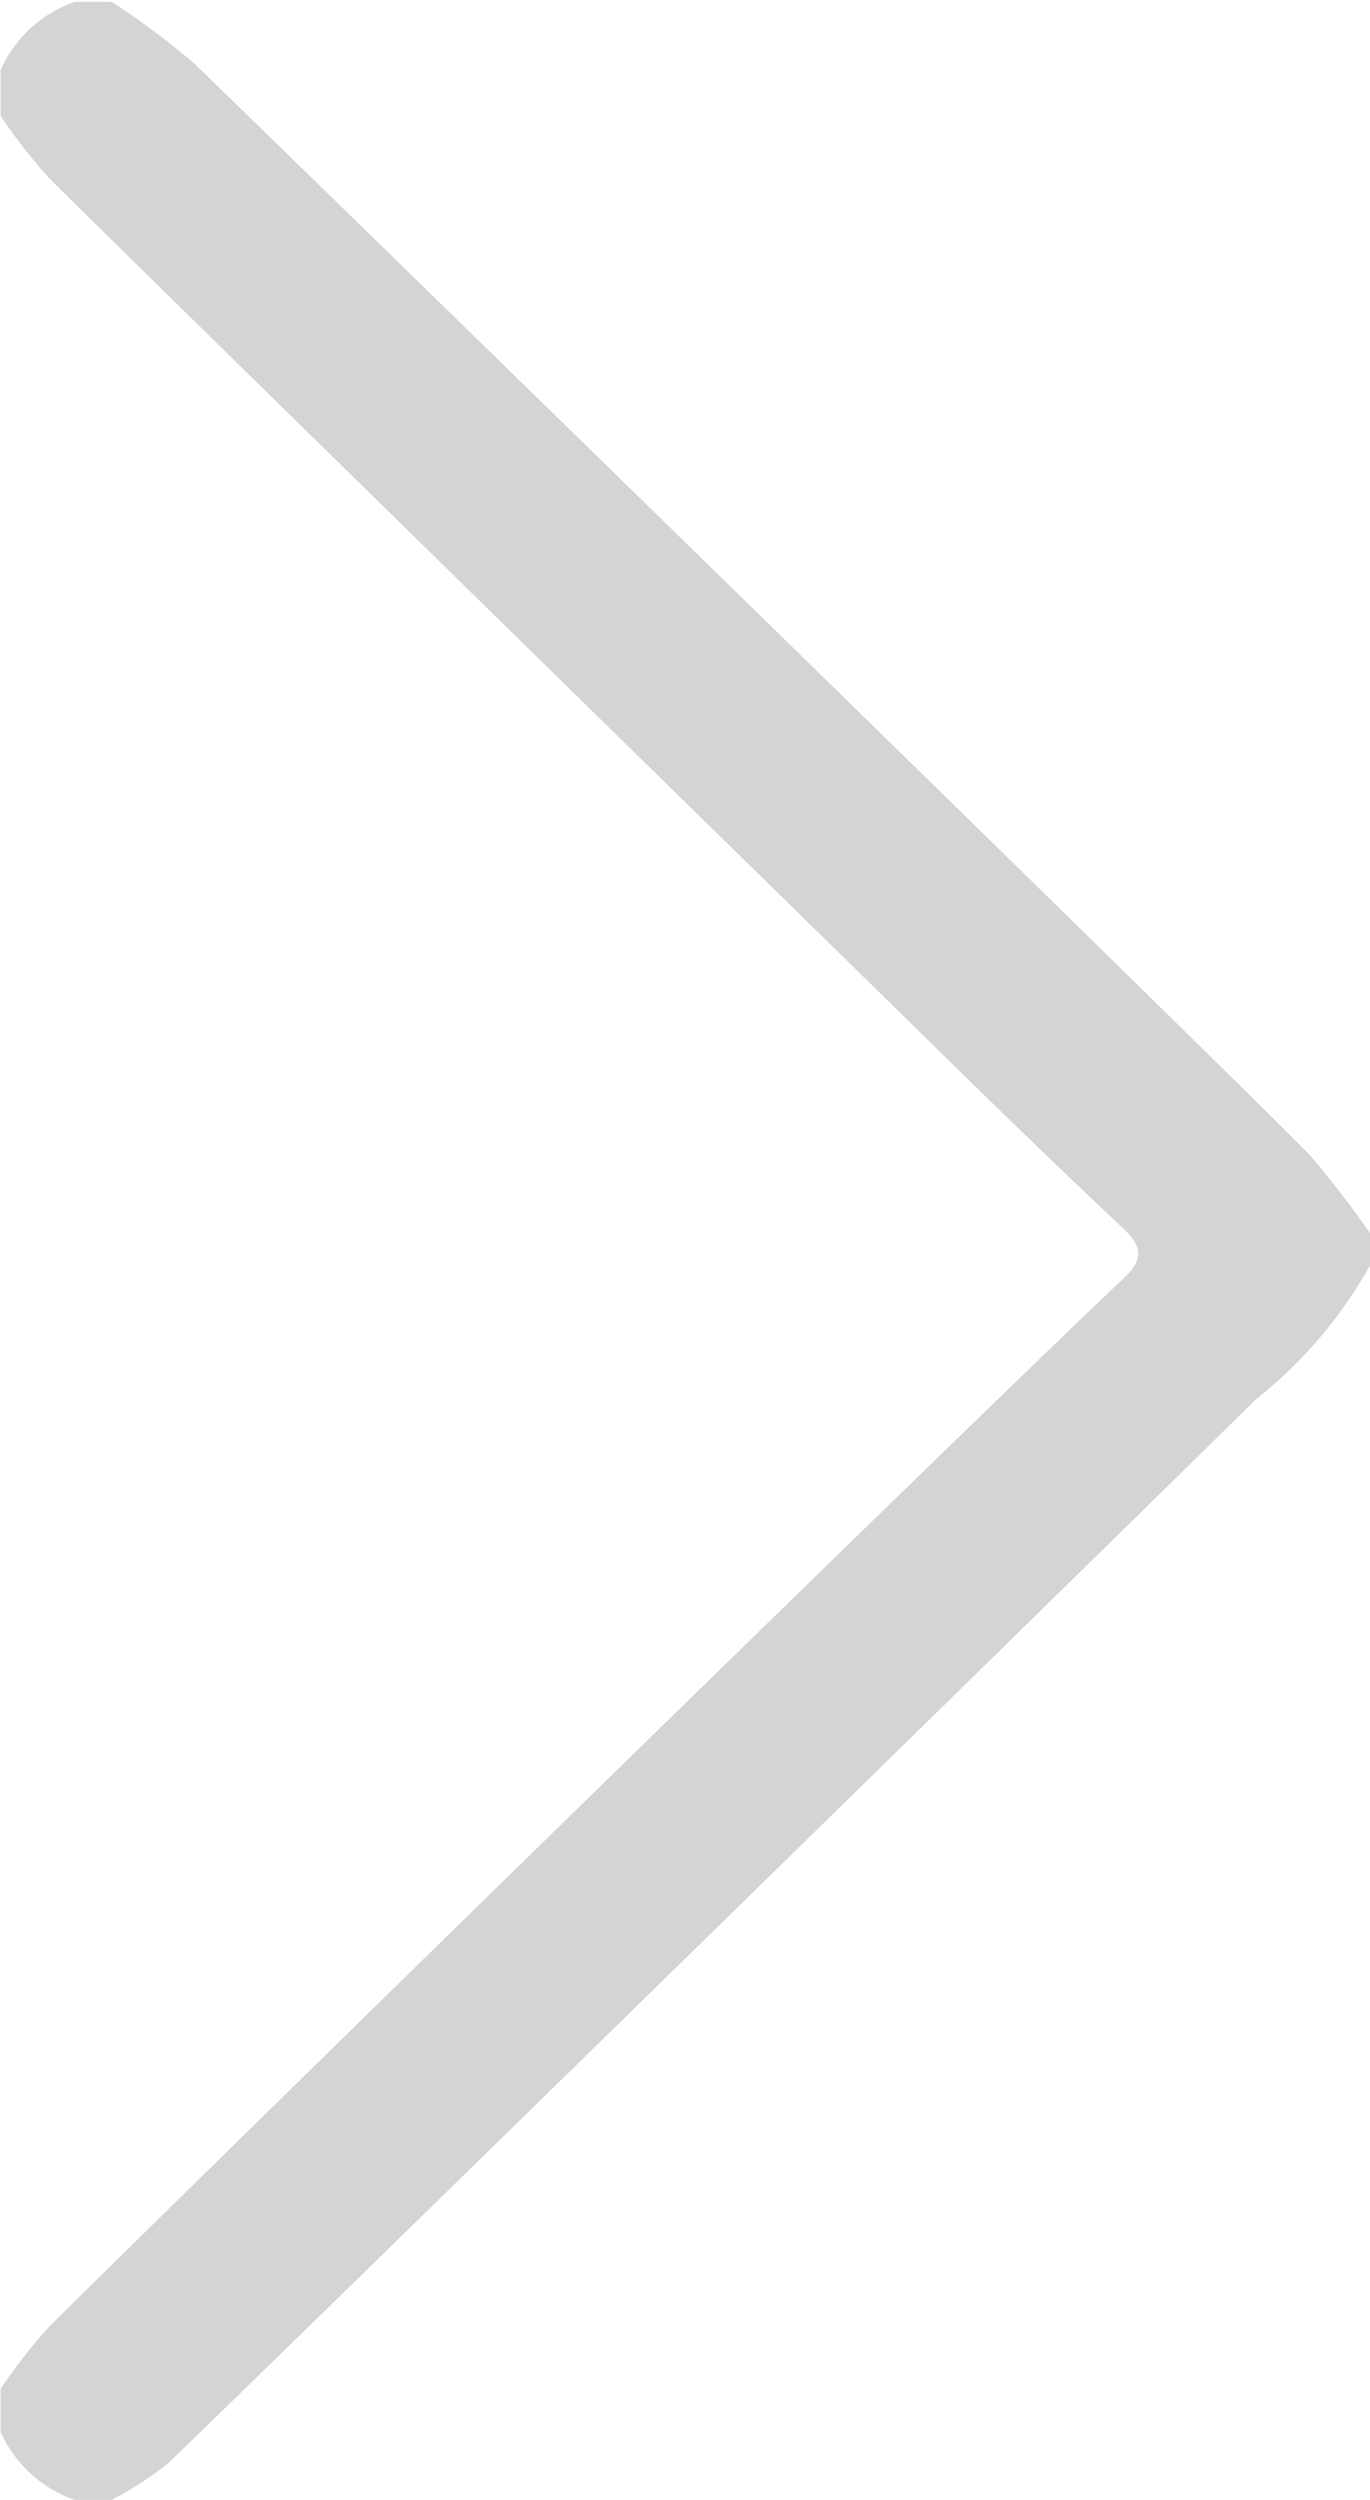<?xml version="1.0" encoding="UTF-8"?>
<svg id="Layer_1" data-name="Layer 1" xmlns="http://www.w3.org/2000/svg" viewBox="0 0 22.2 40.5"><defs><style>.cls-1{fill:#d4d4d4;}</style></defs><title>arrow_right2</title><path class="cls-1" d="M521.68,458.37a7.31,7.31,0,0,1-1.86,2.18c-.29.3-16.38,16.05-17.62,17.23a5.66,5.66,0,0,1-.91.59h-.6a2.06,2.06,0,0,1-1.2-1.1v-.7a9.19,9.19,0,0,1,.78-1c2.46-2.44,15.64-15.33,17.43-17,.3-.29.3-.49,0-.78-.85-.8-1.69-1.61-2.52-2.42-2.28-2.24-13.79-13.5-14.91-14.62a9.41,9.41,0,0,1-.78-1V439a2.06,2.06,0,0,1,1.2-1.1h.6a12.88,12.88,0,0,1,1.34,1c2.41,2.34,17.65,17.21,18.08,17.69a15.84,15.84,0,0,1,1,1.3Z" transform="translate(-499.48 -437.87)"/></svg>